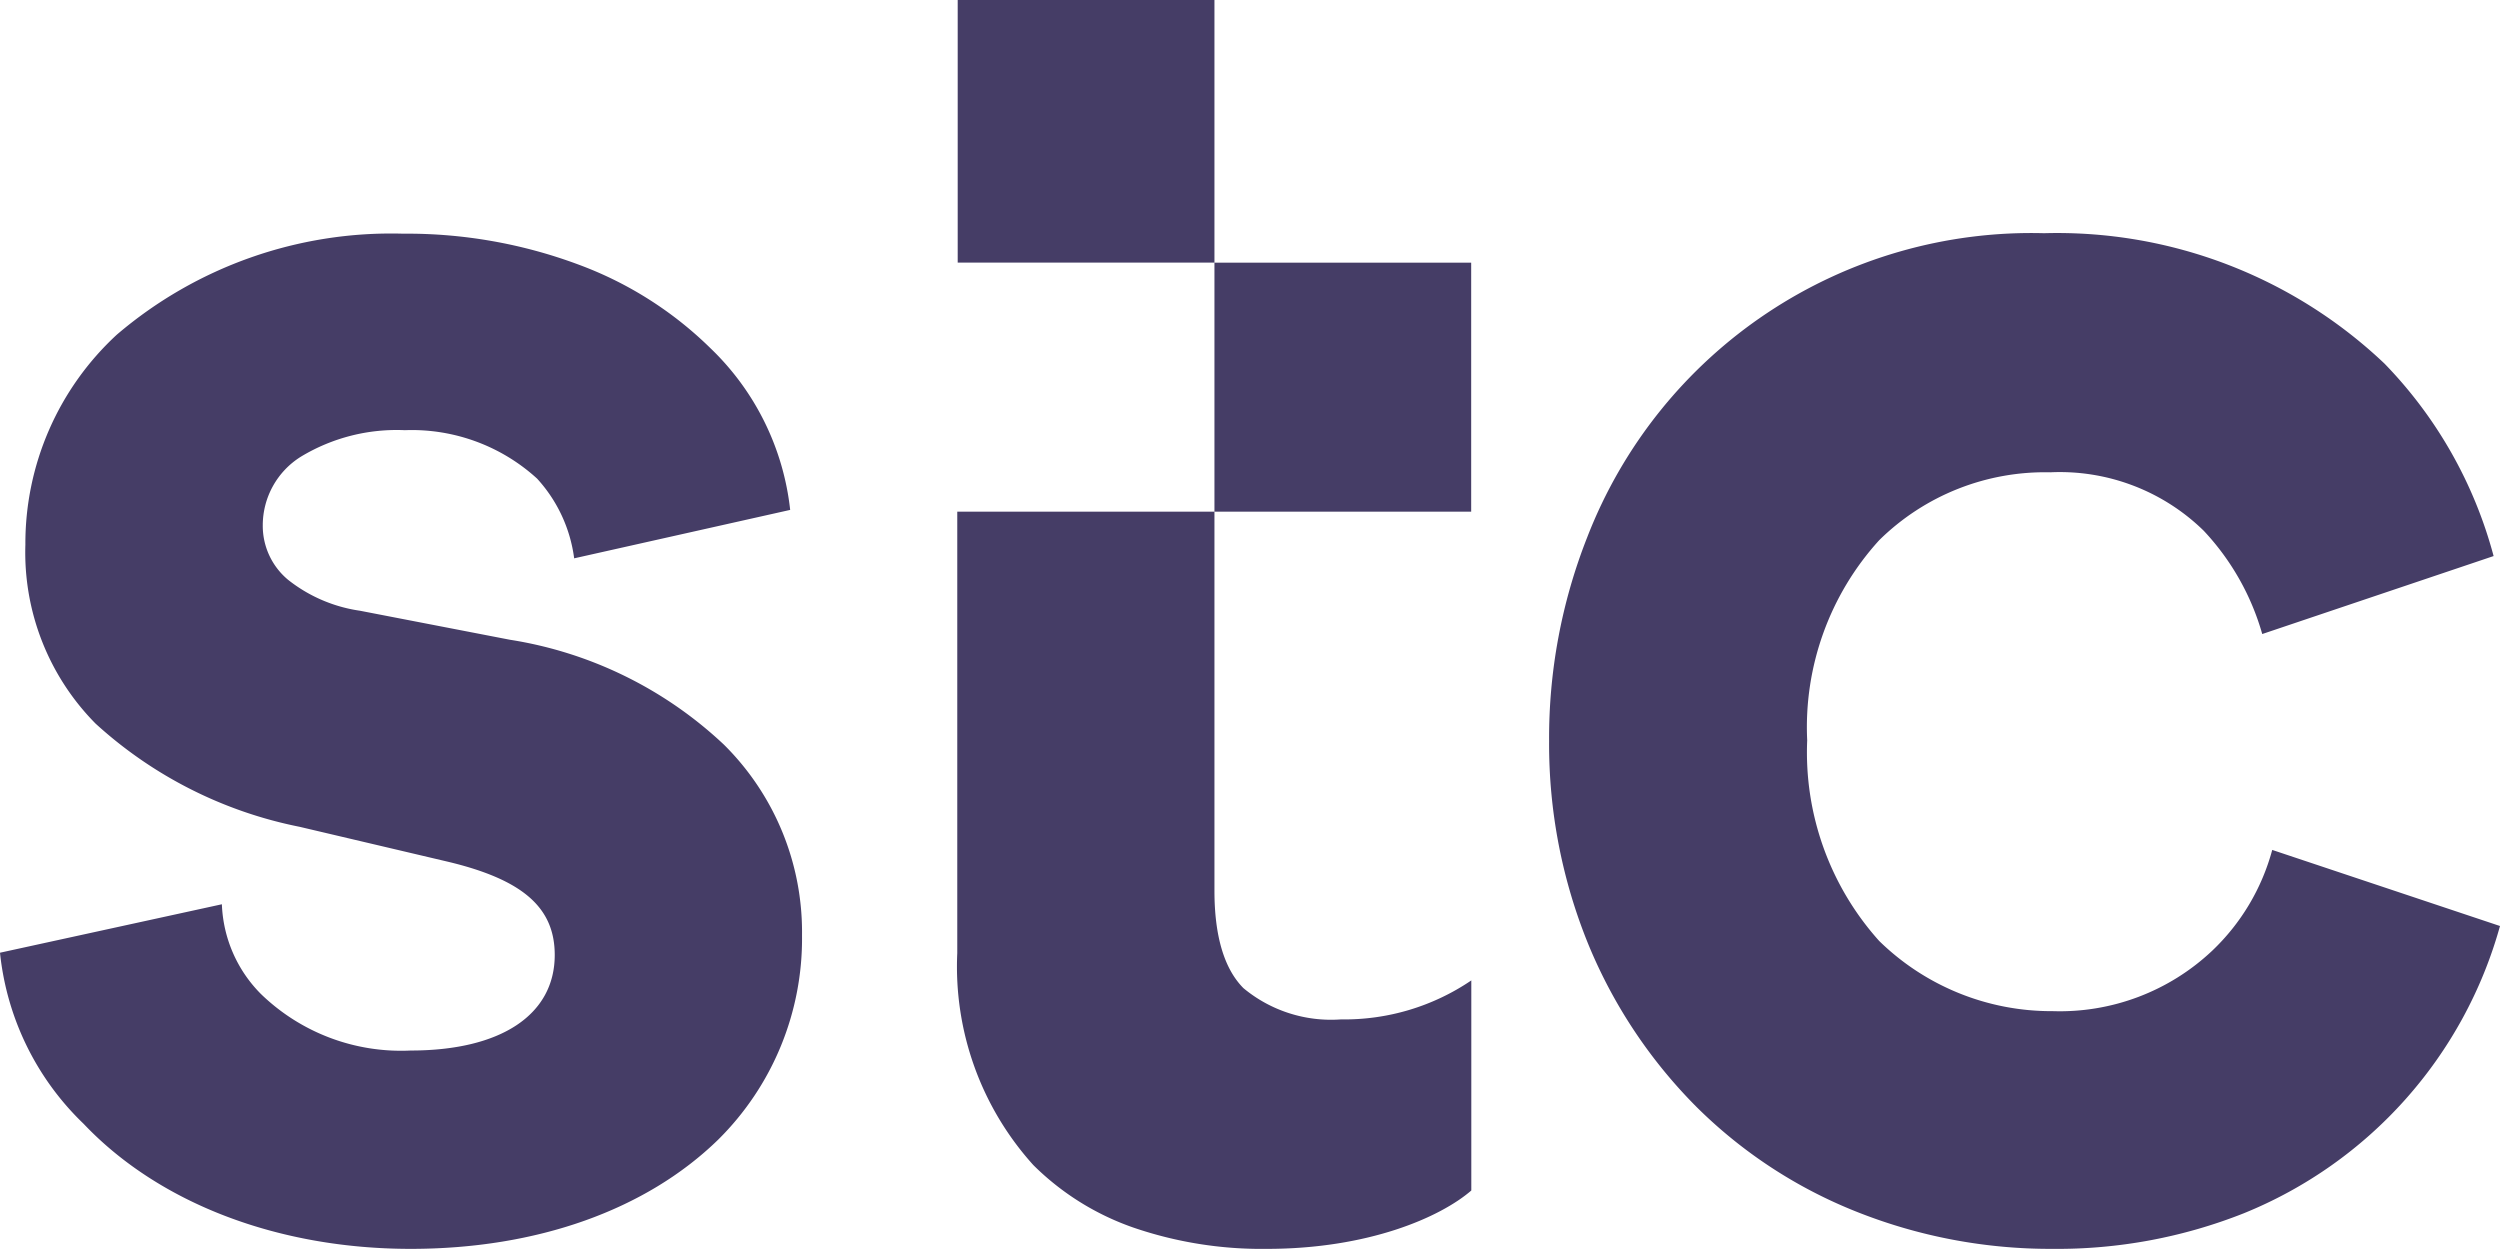 <svg id="STC-01" xmlns="http://www.w3.org/2000/svg" width="115.433" height="57.664" viewBox="0 0 115.433 57.664">
  <path id="Shape" d="M94.776,57.664a24.2,24.2,0,0,1-9.087-1.728,22,22,0,0,1-7.347-4.817,23.076,23.076,0,0,1-4.983-7.467,24.466,24.466,0,0,1-1.832-9.427A25.25,25.25,0,0,1,73.29,24.8,21.988,21.988,0,0,1,94.378,10.768,21.951,21.951,0,0,1,110.1,16.789a20.223,20.223,0,0,1,5.038,8.886l-10.683,3.6a11.6,11.6,0,0,0-2.7-4.767,9.5,9.5,0,0,0-7.087-2.7,10.9,10.9,0,0,0-7.9,3.136,12.833,12.833,0,0,0-3.324,9.241,13.033,13.033,0,0,0,3.324,9.262,11.369,11.369,0,0,0,8.008,3.241,10.249,10.249,0,0,0,7.359-2.781,10.017,10.017,0,0,0,2.781-4.663l10.517,3.513a20.128,20.128,0,0,1-11.842,13.269A23.364,23.364,0,0,1,94.776,57.664Zm-36.275,0a18.248,18.248,0,0,1-6.178-.986,12.267,12.267,0,0,1-4.61-2.882A13.67,13.67,0,0,1,44.2,44.011V23.626H56.075v17.5c0,2.094.45,3.607,1.339,4.5a6.33,6.33,0,0,0,4.5,1.443,10.434,10.434,0,0,0,6.021-1.8v9.7C66.5,56.211,63.17,57.664,58.5,57.664Zm-39.537,0c-6.117,0-11.619-2.1-15.1-5.771A12.765,12.765,0,0,1,0,43.99l10.245-2.237a6.19,6.19,0,0,0,1.8,4.14,9.292,9.292,0,0,0,6.92,2.613c4.163,0,6.649-1.649,6.649-4.412,0-2.191-1.476-3.479-4.935-4.306l-6.837-1.61a19.682,19.682,0,0,1-9.429-4.767,11.234,11.234,0,0,1-3.241-8.259,13.113,13.113,0,0,1,4.223-9.7,19.5,19.5,0,0,1,13.214-4.662,22.648,22.648,0,0,1,8.109,1.429,17.18,17.18,0,0,1,6.087,3.86,12.177,12.177,0,0,1,3.68,7.465L26.511,25.78A6.741,6.741,0,0,0,24.8,22.1a8.582,8.582,0,0,0-6.106-2.237,8.547,8.547,0,0,0-4.8,1.223,3.735,3.735,0,0,0-1.761,3.167A3.237,3.237,0,0,0,13.3,26.77,6.938,6.938,0,0,0,16.622,28.2l6.921,1.339a18.63,18.63,0,0,1,9.889,4.85,12.178,12.178,0,0,1,3.6,8.8,13.055,13.055,0,0,1-3.868,9.429C29.825,55.875,24.783,57.664,18.963,57.664ZM67.929,23.626H56.075v-11.5H44.22V0H56.075V12.127H67.929v11.5Z" transform="translate(0 0)" fill="#453d66"/>
</svg>
